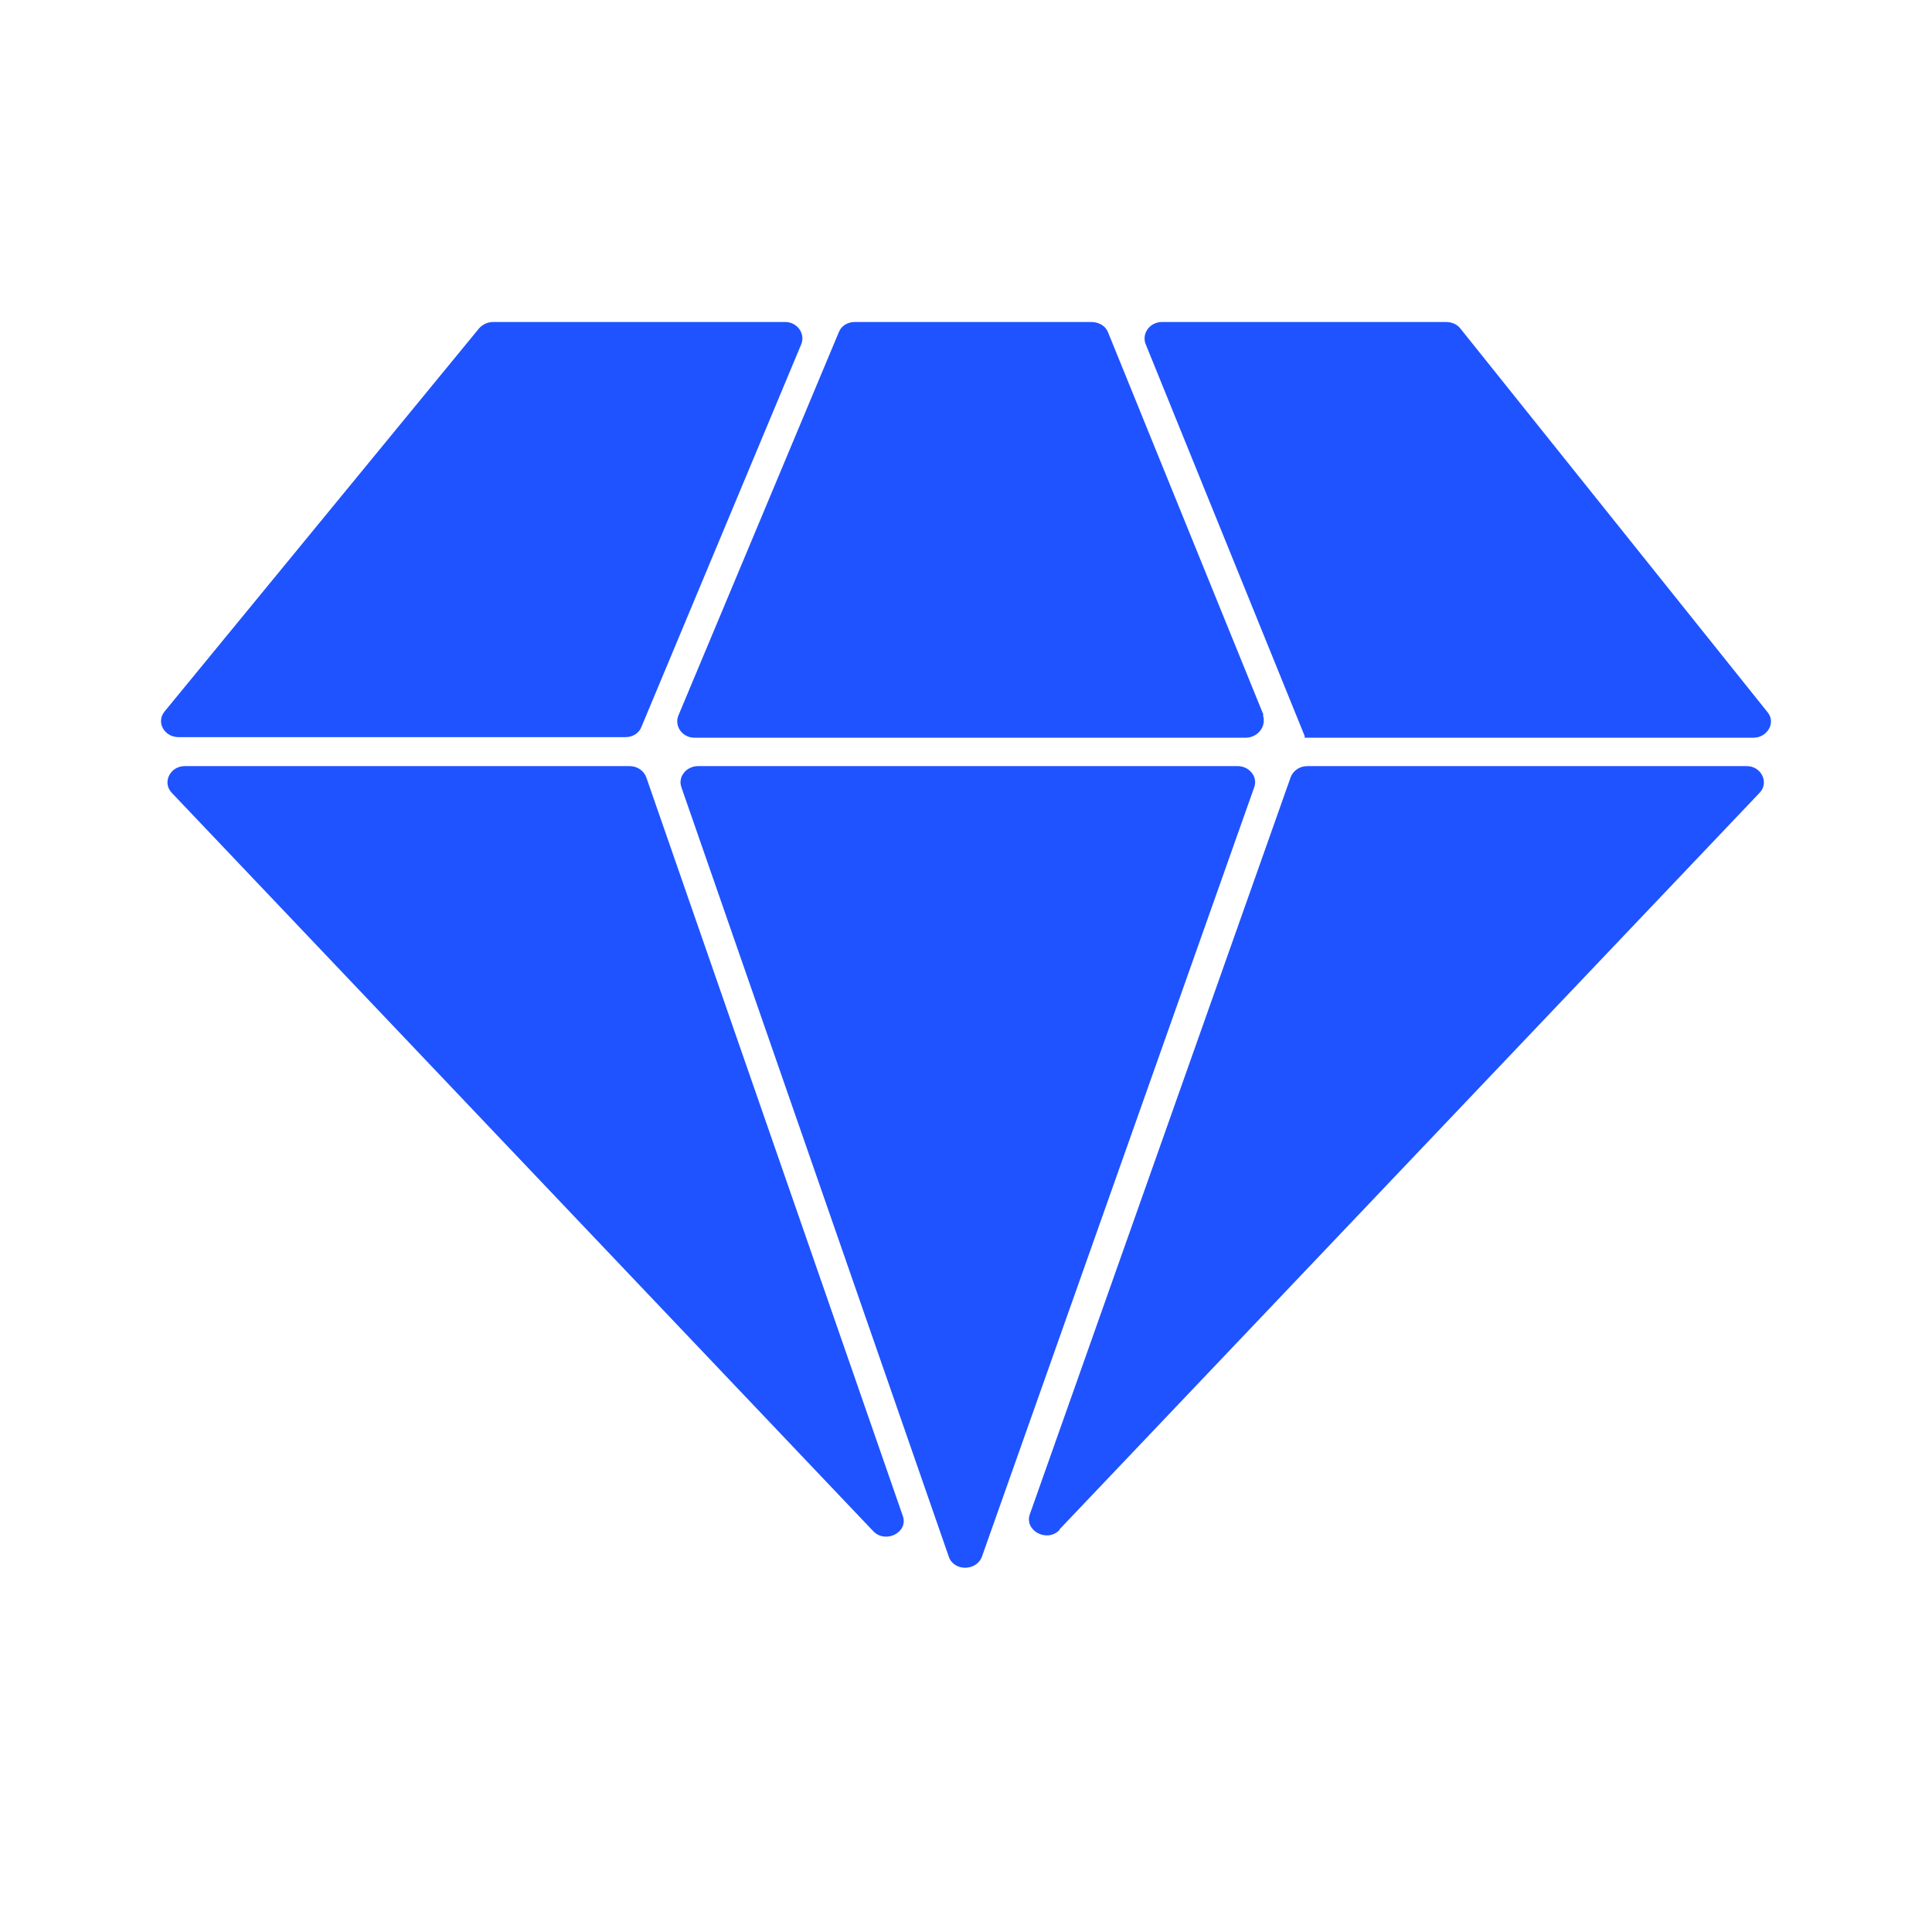 <svg xmlns="http://www.w3.org/2000/svg" width="24" height="24" viewBox="0 0 24 24" fill="none">
  <path d="M9.755 4H6.128C6.059 4 5.998 4.028 5.952 4.078L2.043 8.84C1.936 8.974 2.043 9.157 2.218 9.157H7.77C7.861 9.157 7.938 9.108 7.968 9.03L9.954 4.275C10.007 4.141 9.9 4 9.755 4Z" fill="#1F53FF"/>
  <path d="M15.696 8.882L13.764 4.127C13.734 4.049 13.65 4 13.558 4H10.618C10.527 4 10.45 4.049 10.42 4.127L8.427 8.889C8.373 9.023 8.48 9.164 8.625 9.164H15.482C15.635 9.157 15.734 9.016 15.688 8.882H15.696Z" fill="#1F53FF"/>
  <path d="M16.2 9.164H21.782C21.957 9.164 22.064 8.974 21.957 8.847L18.139 4.078C18.101 4.028 18.032 4 17.963 4H14.436C14.283 4 14.184 4.141 14.229 4.268L16.207 9.143V9.164H16.2Z" fill="#1F53FF"/>
  <path d="M2.134 9.849L10.847 19.02C11 19.182 11.29 19.034 11.214 18.829L8.029 9.658C7.999 9.573 7.915 9.517 7.823 9.517H2.295C2.112 9.517 2.012 9.722 2.134 9.849Z" fill="#1F53FF"/>
  <path d="M8.464 9.778L11.786 19.337C11.847 19.521 12.13 19.521 12.198 19.337L15.581 9.778C15.627 9.651 15.52 9.517 15.375 9.517H8.671C8.525 9.517 8.419 9.651 8.464 9.778Z" fill="#1F53FF"/>
  <path d="M13.161 18.999L21.858 9.849C21.98 9.722 21.881 9.517 21.698 9.517H16.238C16.146 9.517 16.062 9.573 16.032 9.658L12.794 18.808C12.718 19.013 13.008 19.168 13.161 19.006V18.999Z" fill="#1F53FF"/>
</svg>